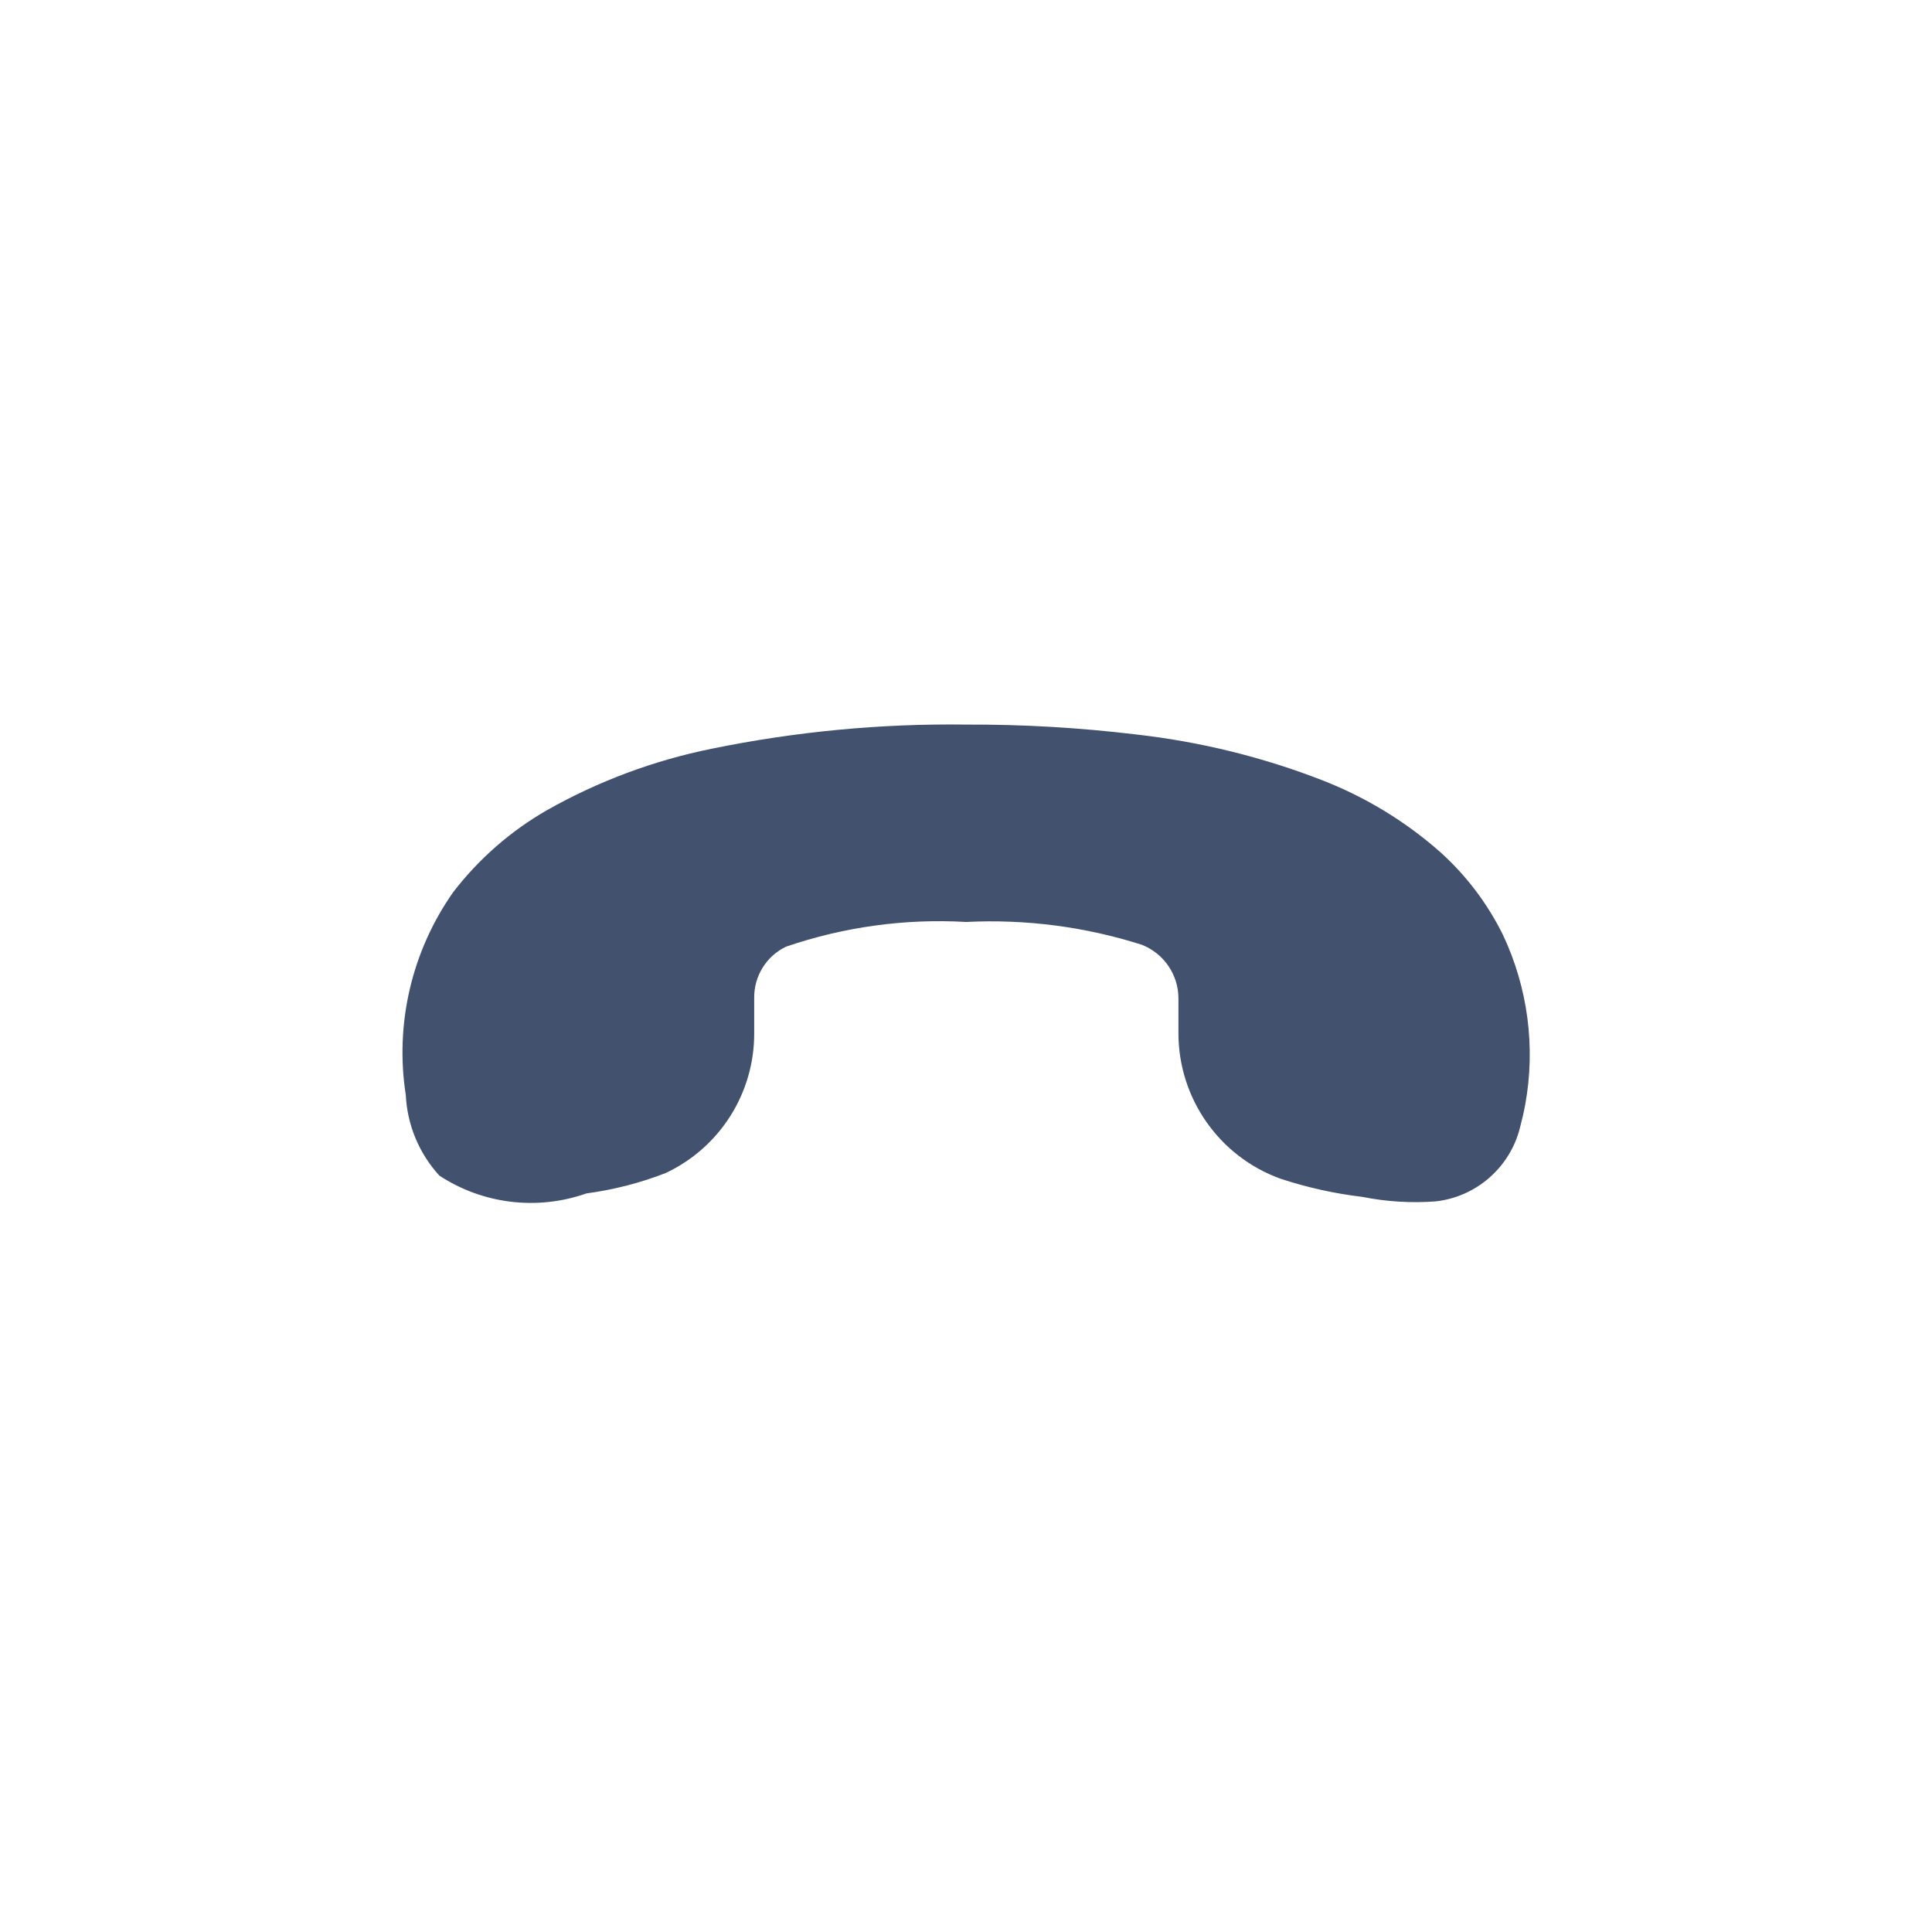 <svg width="24" height="24" viewBox="0 0 24 24" fill="none" xmlns="http://www.w3.org/2000/svg">
<path fill-rule="evenodd" clip-rule="evenodd" d="M18.947 13.721C19.077 13.007 18.98 12.27 18.67 11.613C18.479 11.226 18.217 10.879 17.896 10.589C17.468 10.21 16.976 9.909 16.442 9.699C15.693 9.406 14.908 9.213 14.107 9.123C13.409 9.039 12.705 8.998 12.001 9.001C10.94 8.987 9.881 9.088 8.841 9.301C8.124 9.446 7.434 9.703 6.797 10.063C6.345 10.322 5.949 10.668 5.631 11.081C5.115 11.814 4.903 12.719 5.041 13.604C5.059 13.976 5.207 14.33 5.458 14.604C6 14.959 6.675 15.04 7.285 14.825C7.622 14.78 7.953 14.695 8.269 14.572C8.944 14.255 9.373 13.576 9.369 12.83V12.401C9.364 12.129 9.518 11.878 9.764 11.76C10.483 11.514 11.244 11.409 12.002 11.453C12.742 11.416 13.482 11.512 14.186 11.737C14.46 11.846 14.64 12.111 14.639 12.405V12.834C14.639 13.643 15.144 14.365 15.903 14.641C16.235 14.751 16.577 14.827 16.923 14.868C17.224 14.928 17.53 14.947 17.835 14.924C18.341 14.867 18.759 14.501 18.882 14.007C18.907 13.914 18.929 13.818 18.947 13.721Z" fill="#42526E"/>
</svg>
